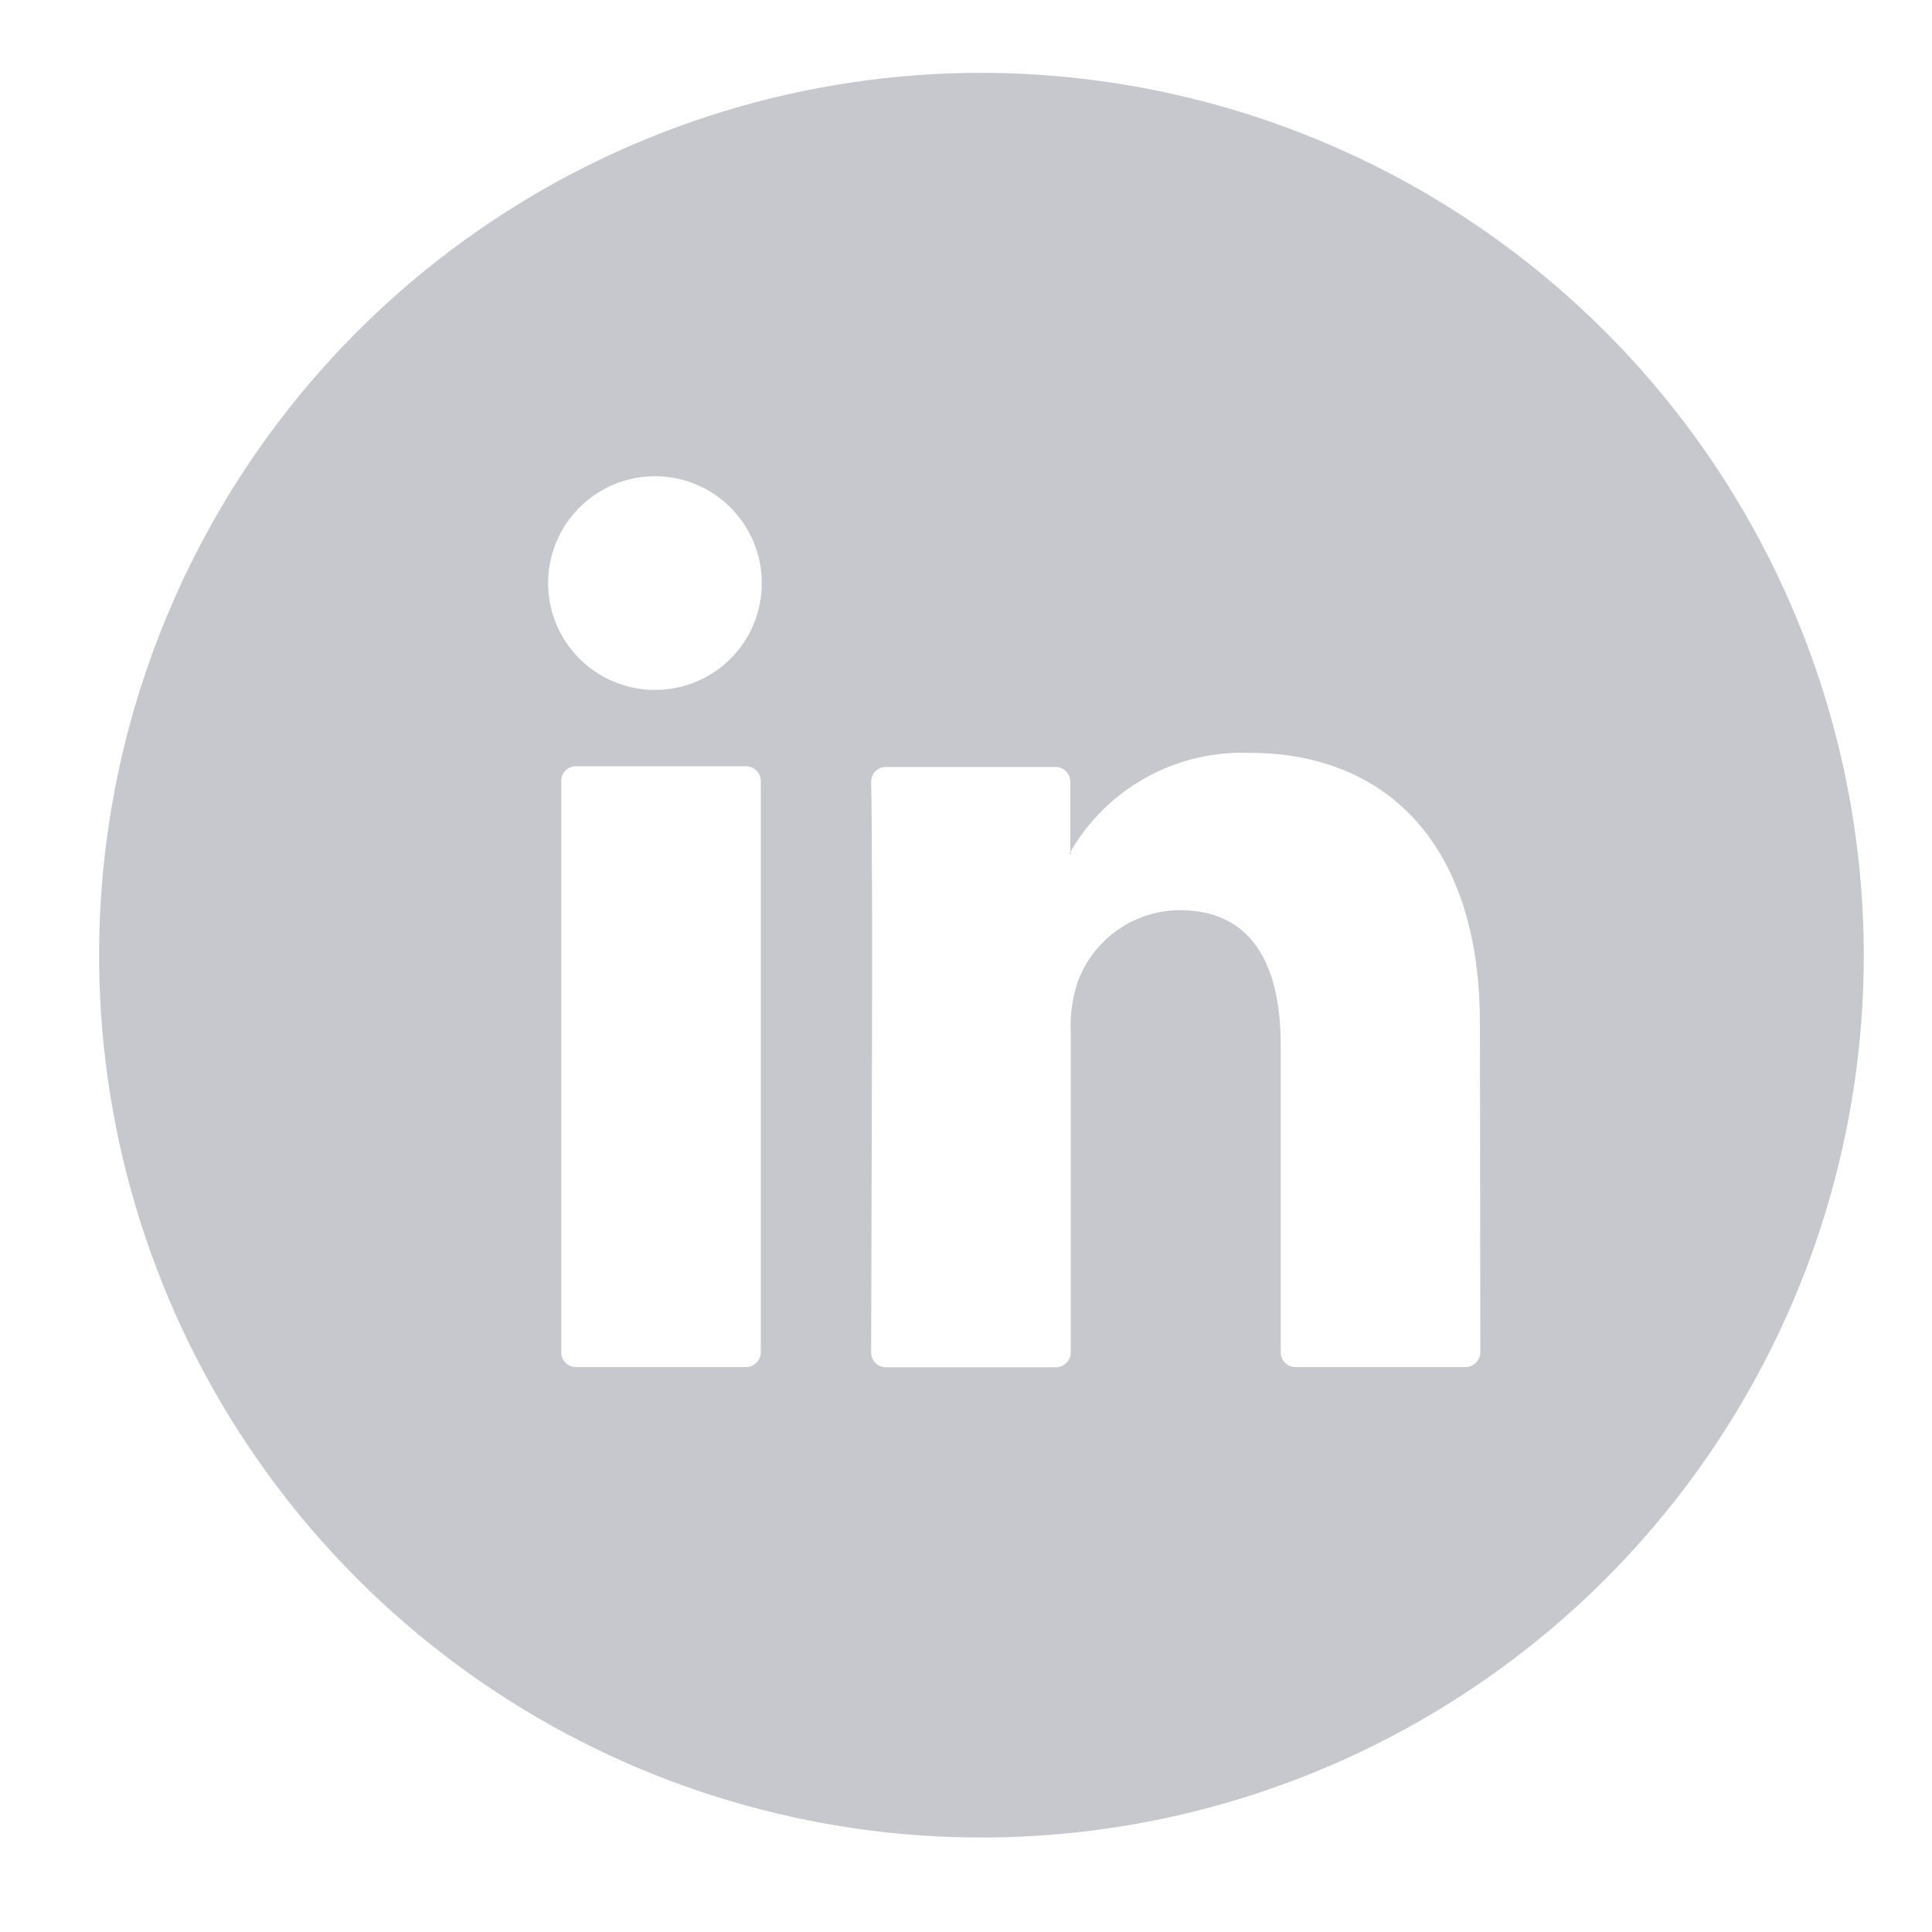 <svg width="43" height="43" viewBox="0 0 43 43" fill="none" xmlns="http://www.w3.org/2000/svg">
<path d="M23.8 18.993H23.831V18.946L23.8 18.993ZM23.8 18.993H23.831V18.946L23.8 18.993ZM23.8 18.993H23.831V18.946L23.8 18.993ZM23.8 18.993H23.831V18.946L23.8 18.993ZM23.8 18.993H23.831V18.946L23.8 18.993ZM23.8 18.993H23.831V18.946L23.8 18.993ZM23.8 18.993H23.831V18.946L23.8 18.993ZM23.8 18.993H23.831V18.946L23.8 18.993ZM23.8 18.993H23.831V18.946L23.8 18.993ZM23.8 18.993H23.831V18.946L23.8 18.993ZM23.8 18.993H23.831V18.946L23.8 18.993ZM23.8 18.993H23.831V18.946L23.8 18.993ZM23.8 18.993H23.831V18.946L23.8 18.993ZM23.8 18.993H23.831V18.946L23.8 18.993ZM23.8 18.993H23.831V18.946L23.8 18.993ZM23.8 18.993H23.831V18.946L23.8 18.993ZM21.844 1.621C17.96 1.621 14.163 2.773 10.934 4.931C7.704 7.089 5.187 10.156 3.701 13.744C2.214 17.332 1.825 21.281 2.583 25.09C3.341 28.9 5.211 32.399 7.958 35.145C10.704 37.892 14.203 39.762 18.013 40.52C21.822 41.278 25.771 40.889 29.359 39.402C32.947 37.916 36.015 35.399 38.172 32.169C40.33 28.94 41.482 25.143 41.482 21.259C41.476 16.053 39.406 11.061 35.724 7.379C32.042 3.698 27.051 1.627 21.844 1.621ZM16.933 30.1C16.932 30.187 16.897 30.27 16.835 30.331C16.773 30.392 16.689 30.427 16.602 30.427H12.818C12.732 30.427 12.649 30.392 12.587 30.331C12.526 30.27 12.492 30.187 12.492 30.1V17.385C12.491 17.342 12.499 17.299 12.515 17.259C12.531 17.218 12.555 17.182 12.586 17.151C12.616 17.12 12.652 17.096 12.692 17.079C12.732 17.062 12.775 17.054 12.818 17.054H16.602C16.646 17.054 16.689 17.062 16.729 17.079C16.769 17.096 16.806 17.12 16.836 17.151C16.867 17.181 16.892 17.218 16.908 17.258C16.925 17.298 16.933 17.341 16.933 17.385V30.1ZM14.577 15.355C14.107 15.355 13.647 15.216 13.256 14.954C12.865 14.693 12.56 14.322 12.38 13.887C12.2 13.453 12.153 12.975 12.245 12.514C12.336 12.052 12.563 11.629 12.896 11.296C13.228 10.963 13.652 10.737 14.113 10.645C14.574 10.553 15.053 10.601 15.487 10.78C15.921 10.96 16.293 11.265 16.554 11.656C16.815 12.047 16.955 12.507 16.955 12.977C16.955 13.29 16.894 13.599 16.775 13.888C16.656 14.177 16.481 14.439 16.26 14.66C16.039 14.881 15.776 15.056 15.488 15.175C15.199 15.295 14.889 15.356 14.577 15.355ZM32.947 30.1C32.945 30.187 32.91 30.27 32.848 30.331C32.786 30.392 32.703 30.427 32.615 30.427H28.831C28.789 30.427 28.746 30.418 28.706 30.402C28.667 30.386 28.631 30.361 28.6 30.331C28.57 30.301 28.546 30.265 28.53 30.225C28.513 30.185 28.505 30.143 28.505 30.1V23.267C28.505 21.47 27.864 20.257 26.256 20.257C25.755 20.26 25.267 20.418 24.859 20.709C24.451 21 24.143 21.41 23.977 21.883C23.863 22.232 23.814 22.599 23.831 22.966V30.1C23.831 30.188 23.796 30.272 23.734 30.334C23.672 30.396 23.587 30.431 23.5 30.431H19.715C19.672 30.431 19.629 30.422 19.589 30.406C19.549 30.389 19.513 30.365 19.483 30.334C19.453 30.303 19.428 30.267 19.412 30.226C19.396 30.186 19.388 30.143 19.389 30.1C19.389 28.285 19.436 19.475 19.389 17.402C19.388 17.359 19.396 17.316 19.412 17.276C19.428 17.236 19.453 17.199 19.483 17.168C19.513 17.137 19.549 17.113 19.589 17.096C19.629 17.08 19.672 17.071 19.715 17.071H23.491C23.535 17.07 23.578 17.079 23.618 17.095C23.659 17.111 23.695 17.136 23.726 17.167C23.757 17.198 23.782 17.234 23.798 17.275C23.814 17.315 23.823 17.358 23.822 17.402V18.963C24.224 18.265 24.81 17.69 25.516 17.301C26.221 16.912 27.02 16.724 27.825 16.757C30.745 16.757 32.938 18.666 32.938 22.777L32.947 30.1ZM23.831 19.006V18.959L23.8 19.006H23.831ZM23.8 19.006H23.831V18.959L23.8 19.006ZM23.8 19.006H23.831V18.959L23.8 19.006ZM23.8 19.006H23.831V18.959L23.8 19.006ZM23.8 19.006H23.831V18.959L23.8 19.006ZM23.8 19.006H23.831V18.959L23.8 19.006ZM23.8 19.006H23.831V18.959L23.8 19.006ZM23.8 19.006H23.831V18.959L23.8 19.006ZM23.8 19.006H23.831V18.959L23.8 19.006ZM23.8 19.006H23.831V18.959L23.8 19.006ZM23.8 19.006H23.831V18.959L23.8 19.006ZM23.8 19.006H23.831V18.959L23.8 19.006ZM23.8 19.006H23.831V18.959L23.8 19.006ZM23.8 19.006H23.831V18.959L23.8 19.006ZM23.8 19.006H23.831V18.959L23.8 19.006Z" fill="#C7C8CD"/>
</svg>
